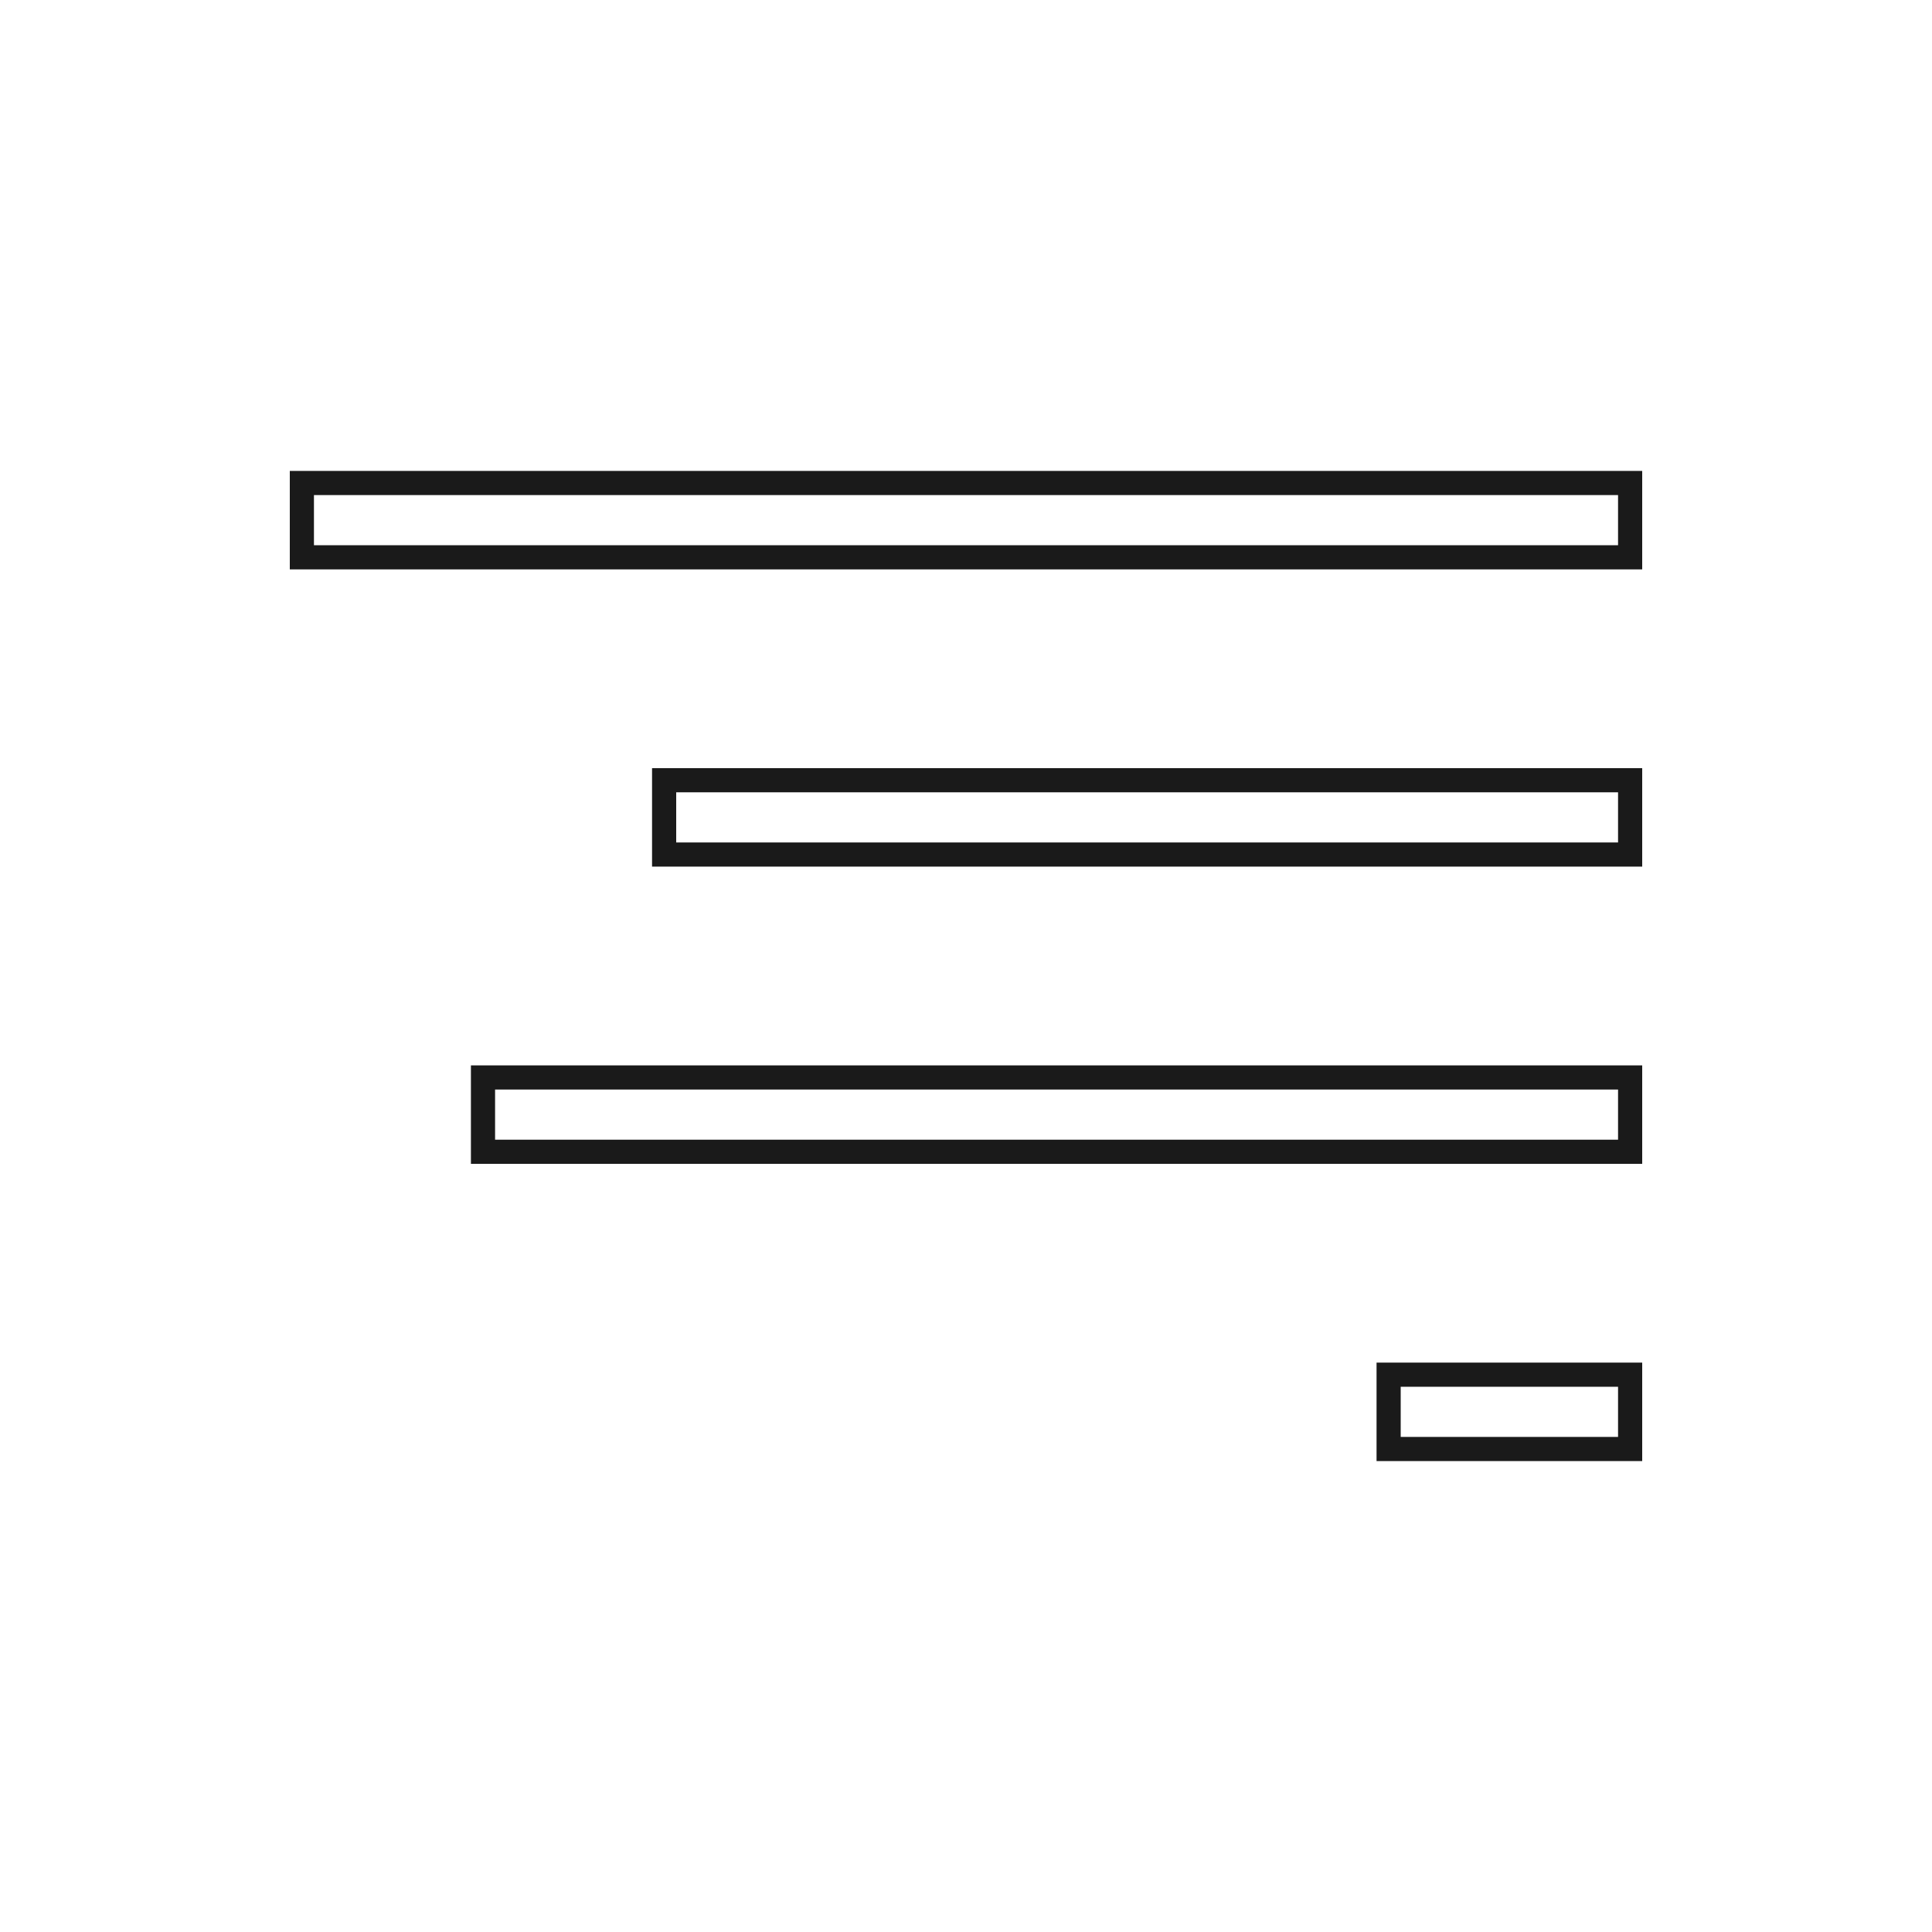 <svg xmlns="http://www.w3.org/2000/svg" viewBox="0 0 320 320"><defs><style>.a{fill:#1a1a1a;}</style></defs><title>flat-align-right</title><polygon class="a" points="50 80 50 82 268 82 268 90.308 52 90.308 52 80 50 80 50 82 50 80 48 80 48 94.308 272 94.308 272 78 48 78 48 80 50 80"/><polygon class="a" points="110 129.231 108 129.231 108 143.539 272 143.539 272 127.231 108 127.231 108 129.231 110 129.231 110 131.231 268 131.231 268 139.539 112 139.539 112 129.231 110 129.231 110 131.231 110 129.231"/><polygon class="a" points="80 178.461 78 178.461 78 192.769 272 192.769 272 176.461 78 176.461 78 178.461 80 178.461 80 180.461 268 180.461 268 188.769 82 188.769 82 178.461 80 178.461 80 180.461 80 178.461"/><polygon class="a" points="230 227.692 228 227.692 228 242 272 242 272 225.692 228 225.692 228 227.692 230 227.692 230 229.692 268 229.692 268 238 232 238 232 227.692 230 227.692 230 229.692 230 227.692"/></svg>